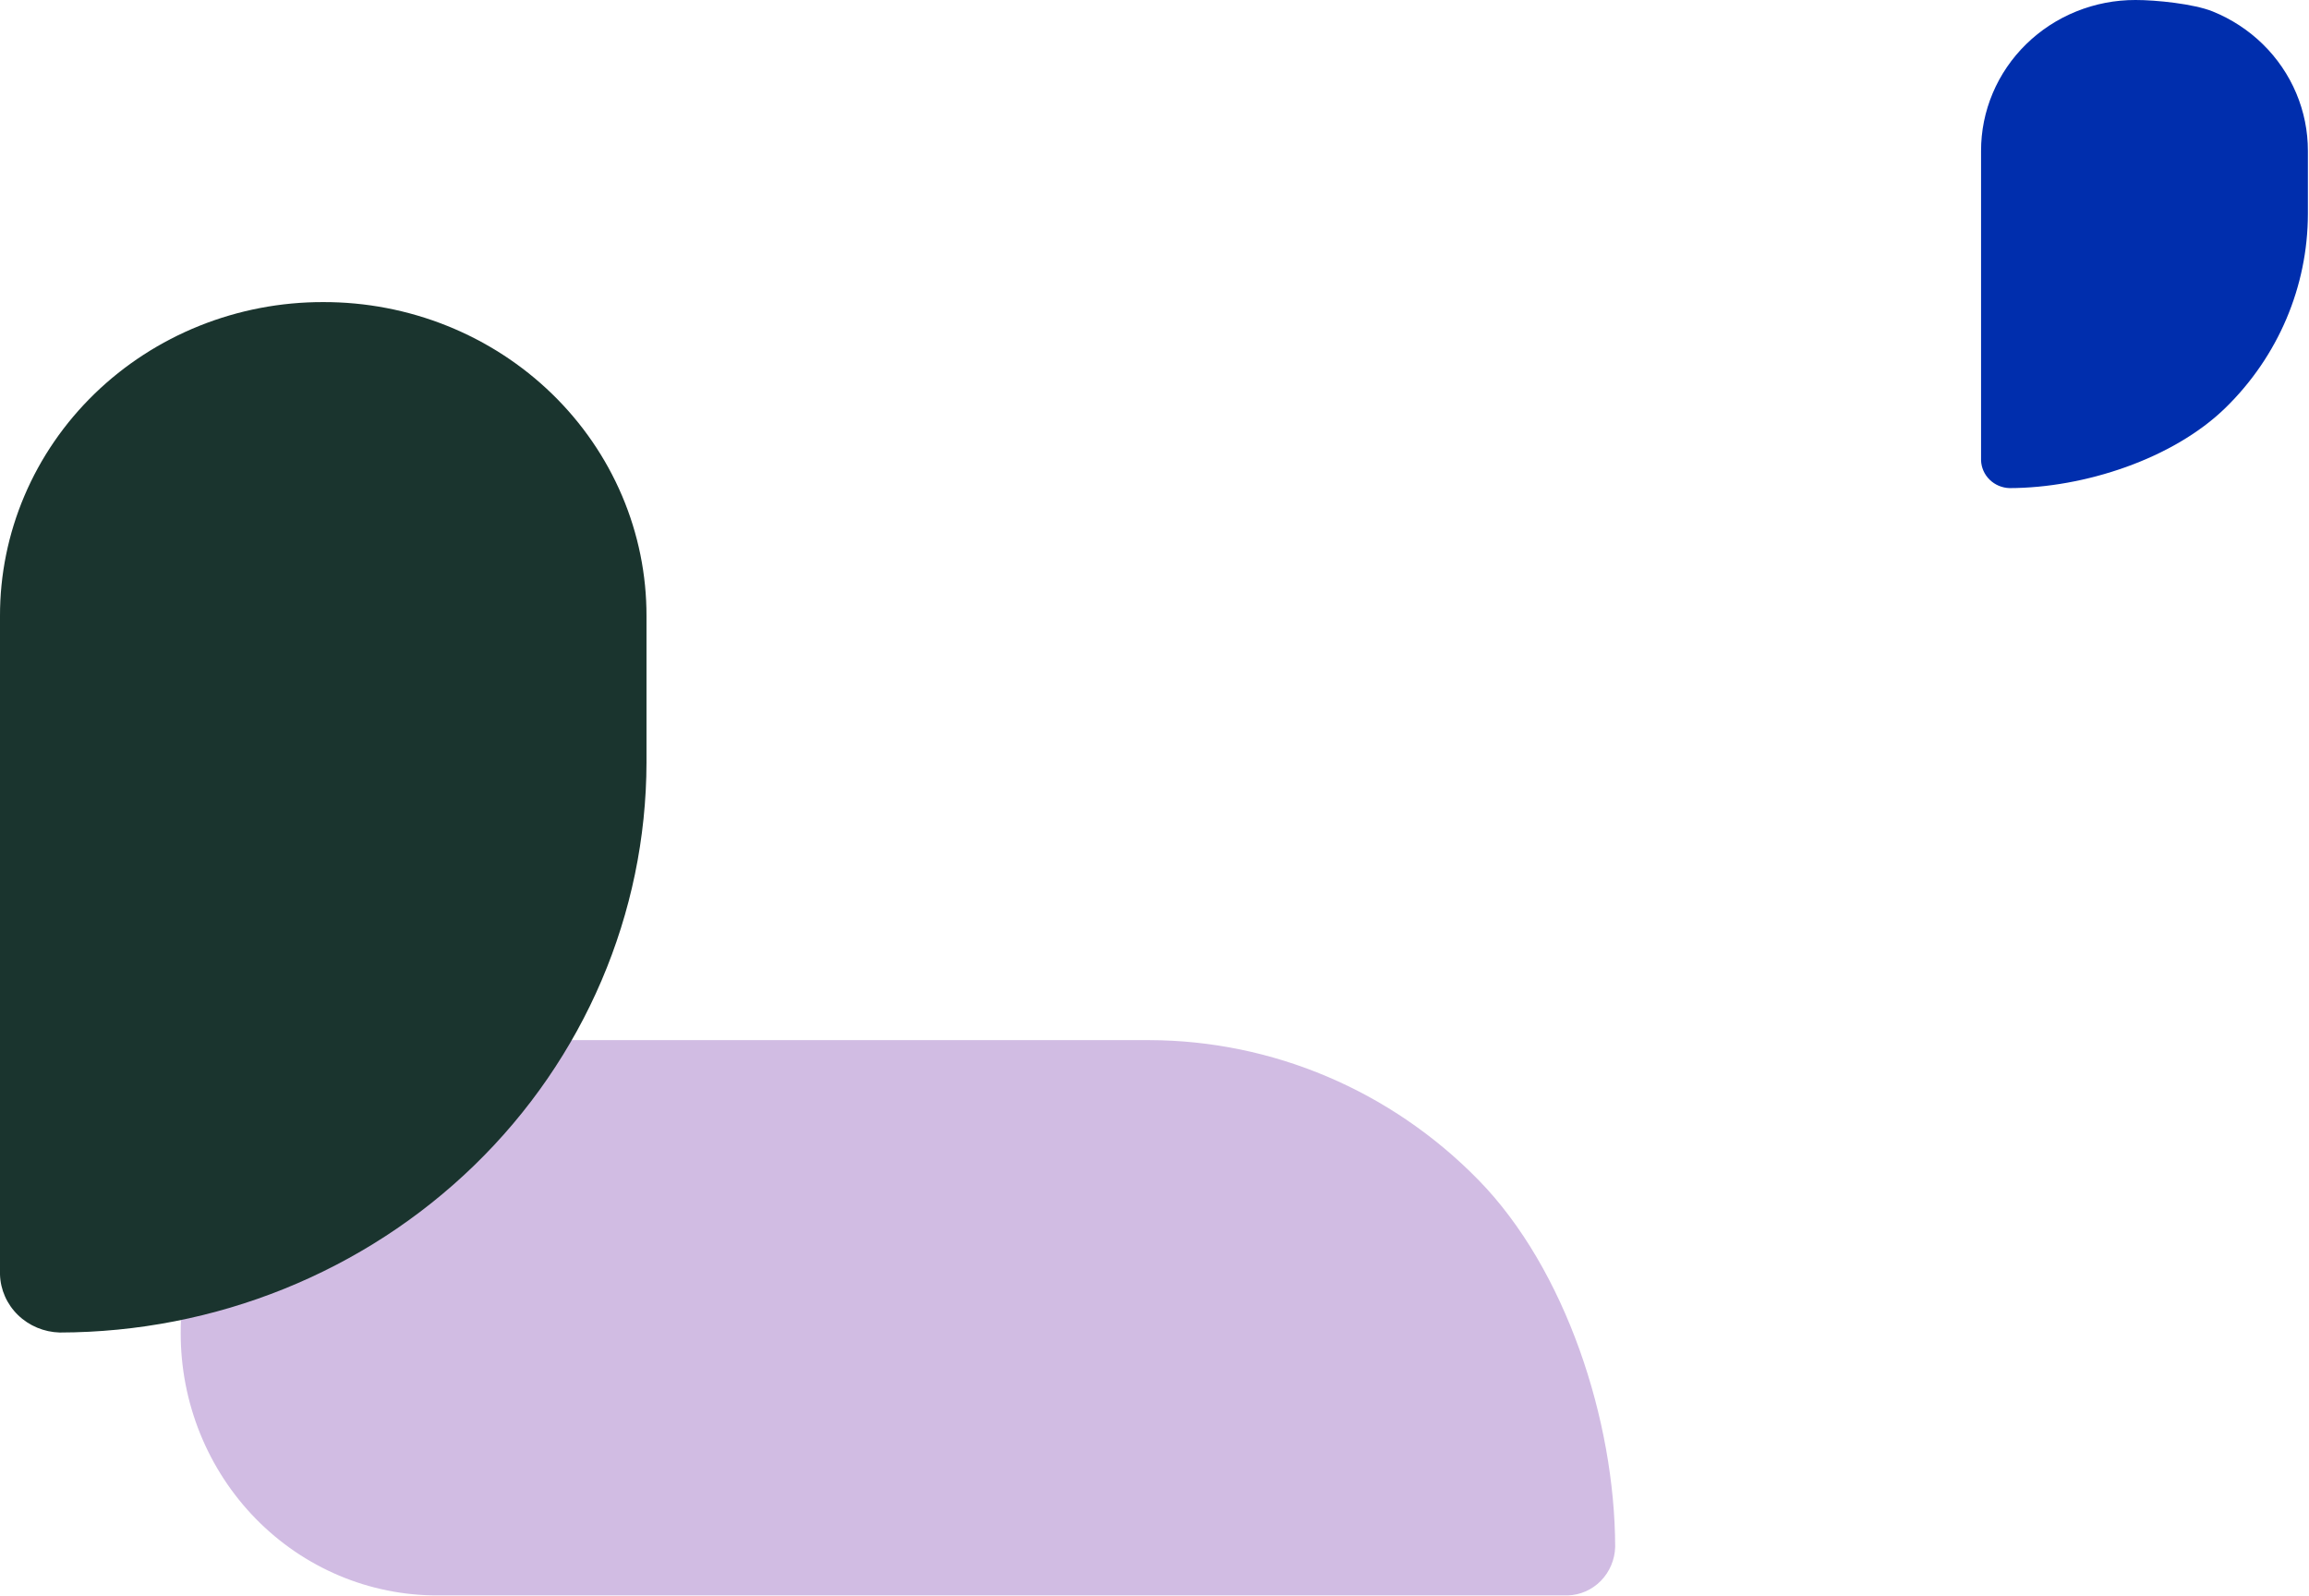 <?xml version="1.0" encoding="UTF-8"?> <svg xmlns="http://www.w3.org/2000/svg" width="690" height="477" viewBox="0 0 690 477" fill="none"><path d="M54 398.331C53.978 408.636 55.948 418.843 59.797 428.368C63.646 437.893 69.297 446.546 76.428 453.833C83.558 461.12 92.027 466.895 101.347 470.828C110.668 474.761 120.657 476.774 130.741 476.752L468.482 476.752C472.21 476.644 475.756 475.083 478.393 472.389C481.03 469.694 482.557 466.07 482.663 462.261C482.596 424.528 467.899 379.268 441.789 352.586C415.68 325.905 380.286 310.886 343.362 310.818L130.741 310.818C120.657 310.796 110.668 312.809 101.347 316.742C92.027 320.675 83.558 326.45 76.428 333.737C69.297 341.023 63.646 349.677 59.797 359.202C55.948 368.727 53.978 388.026 54 398.331Z" fill="#D1BCE3"></path><path d="M638.159 0C632.094 -0.013 626.085 1.145 620.479 3.409C614.873 5.672 609.779 8.995 605.49 13.188C601.201 17.38 597.802 22.36 595.487 27.84C593.172 33.321 591.987 39.194 592 45.123L592 137.52C592.063 139.712 592.982 141.797 594.568 143.348C596.154 144.898 598.287 145.796 600.529 145.858C622.739 145.819 649.38 137.177 665.085 121.825C680.79 106.473 689.63 85.662 689.67 63.95V45.123C689.683 39.194 688.498 33.321 686.183 27.84C683.868 22.36 680.469 17.38 676.18 13.188C671.891 8.995 666.797 5.672 661.191 3.409C655.585 1.145 644.225 -0.013 638.159 0Z" fill="#002EAD"></path><path d="M96.596 90.273C83.903 90.246 71.33 92.654 59.598 97.36C47.866 102.066 37.206 108.977 28.231 117.695C19.256 126.414 12.141 136.768 7.297 148.164C2.452 159.561 -0.027 171.774 0 184.104L0 380.854C0.133 385.412 2.056 389.748 5.375 392.972C8.694 396.196 13.158 398.064 17.85 398.193C64.328 398.112 108.879 380.141 141.744 348.217C174.609 316.292 193.109 273.016 193.193 227.868L193.192 184.104C193.22 171.774 190.741 159.561 185.896 148.164C181.051 136.768 173.937 126.414 164.962 117.695C155.987 108.977 145.327 102.066 133.595 97.36C121.863 92.654 109.289 90.246 96.596 90.273Z" fill="#1A342E"></path></svg> 
